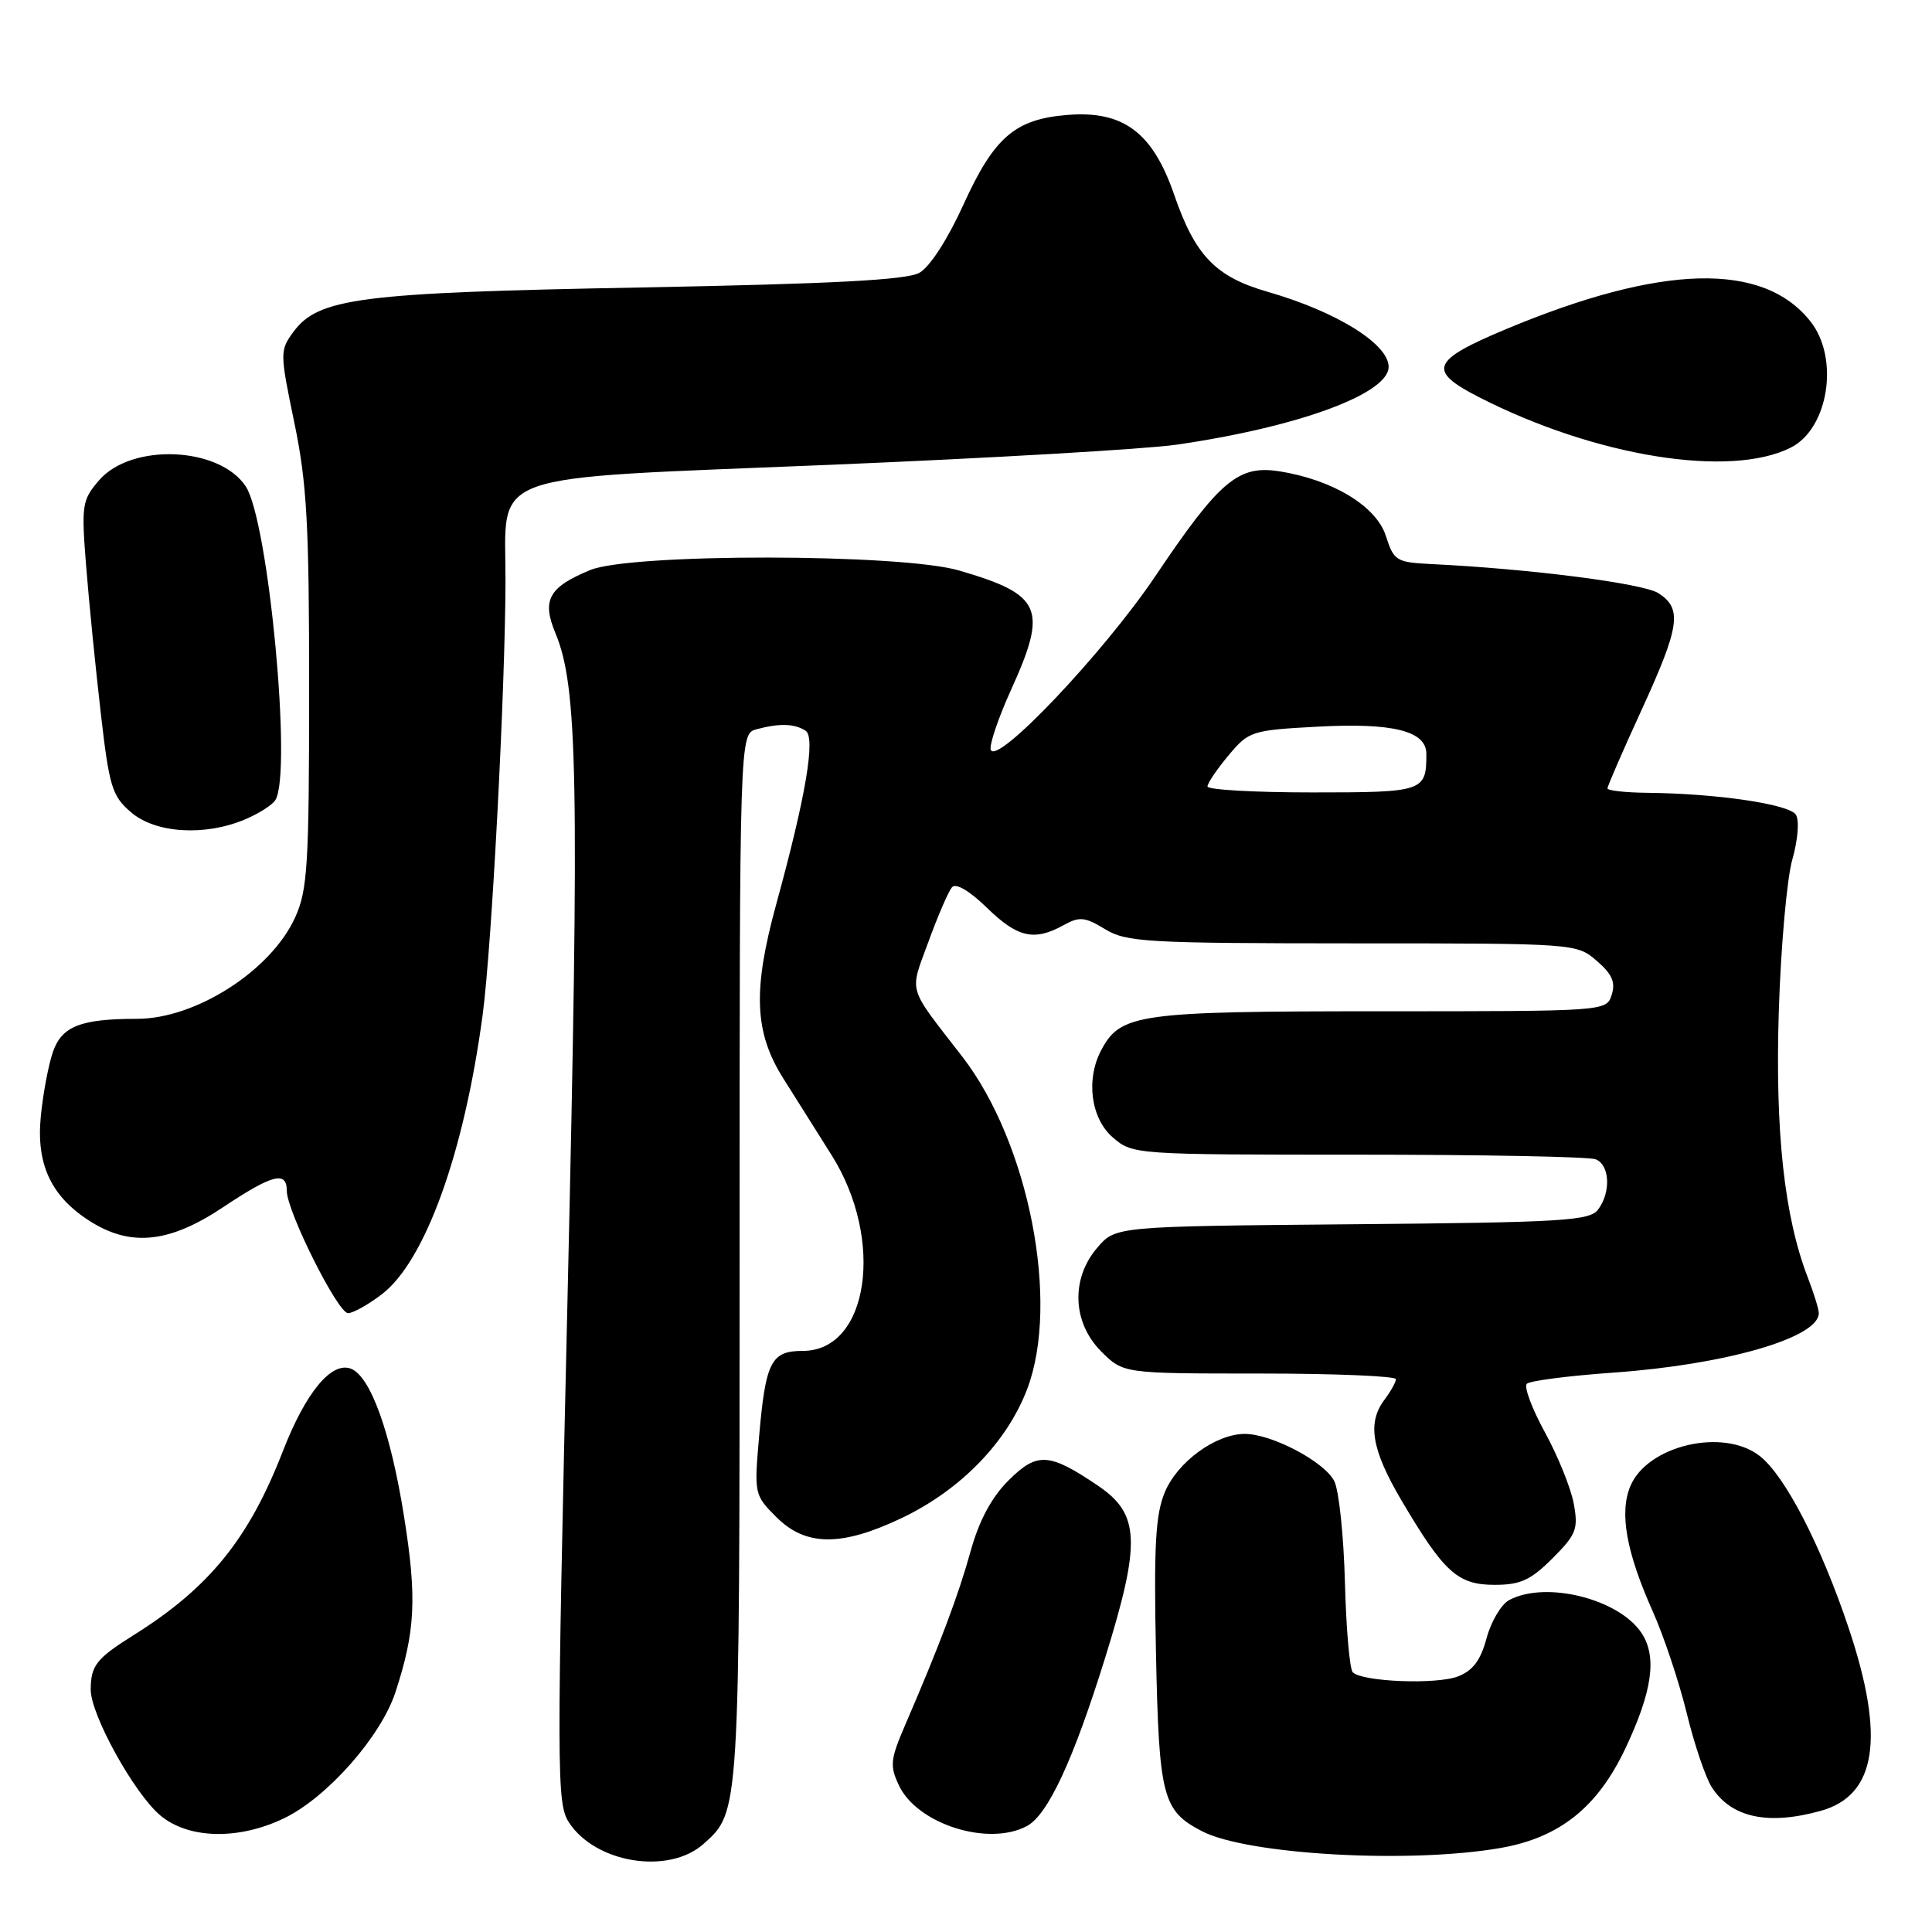 <?xml version="1.0" encoding="UTF-8" standalone="no"?>
<!DOCTYPE svg PUBLIC "-//W3C//DTD SVG 1.1//EN" "http://www.w3.org/Graphics/SVG/1.1/DTD/svg11.dtd" >
<svg xmlns="http://www.w3.org/2000/svg" xmlns:xlink="http://www.w3.org/1999/xlink" version="1.1" viewBox="0 0 256 256">
 <g >
 <path fill="currentColor"
d=" M 93.22 244.33 C 98.03 240.05 98.00 240.52 98.00 166.65 C 98.00 97.23 98.00 97.23 100.25 96.63 C 103.28 95.82 105.25 95.87 106.74 96.82 C 108.10 97.68 106.78 105.50 102.88 119.72 C 99.72 131.22 99.94 136.79 103.80 142.91 C 105.56 145.71 108.43 150.28 110.19 153.06 C 117.27 164.30 115.11 179.00 106.38 179.00 C 102.18 179.00 101.45 180.42 100.59 190.28 C 99.92 197.96 99.95 198.10 102.88 201.03 C 106.77 204.92 111.50 204.95 119.50 201.14 C 127.29 197.42 133.44 191.09 136.11 184.05 C 140.47 172.56 136.34 151.44 127.50 140.00 C 120.12 130.46 120.49 131.73 123.04 124.74 C 124.29 121.31 125.69 118.07 126.16 117.55 C 126.67 116.98 128.51 118.07 130.79 120.30 C 134.83 124.24 137.04 124.74 140.93 122.59 C 143.03 121.42 143.75 121.49 146.43 123.12 C 149.25 124.84 151.92 124.99 179.19 125.00 C 208.77 125.00 208.90 125.01 211.57 127.31 C 213.60 129.05 214.09 130.15 213.56 131.81 C 212.87 134.00 212.86 134.00 182.88 134.00 C 150.81 134.00 148.50 134.32 145.93 139.13 C 143.85 143.01 144.54 148.21 147.46 150.72 C 150.09 152.98 150.31 153.00 179.97 153.00 C 196.40 153.00 210.55 153.27 211.42 153.61 C 213.31 154.33 213.49 157.96 211.75 160.28 C 210.64 161.76 207.03 161.98 179.16 162.22 C 147.82 162.50 147.82 162.50 145.41 165.31 C 141.87 169.42 142.09 175.24 145.92 179.08 C 148.85 182.00 148.85 182.00 166.92 182.00 C 176.87 182.00 184.99 182.34 184.97 182.75 C 184.95 183.16 184.28 184.37 183.47 185.44 C 181.13 188.53 181.73 192.09 185.75 198.89 C 191.34 208.36 193.16 210.00 198.05 210.00 C 201.46 210.00 202.82 209.38 205.71 206.49 C 208.87 203.33 209.15 202.61 208.53 199.24 C 208.15 197.18 206.43 192.93 204.71 189.79 C 202.99 186.65 201.91 183.76 202.31 183.36 C 202.70 182.96 207.86 182.30 213.76 181.88 C 228.65 180.83 241.00 177.26 241.00 174.00 C 241.00 173.47 240.34 171.34 239.54 169.27 C 236.43 161.22 235.20 149.97 235.70 134.00 C 235.97 125.47 236.77 116.43 237.49 113.90 C 238.23 111.30 238.44 108.72 237.97 107.96 C 237.11 106.56 227.47 105.14 218.25 105.05 C 215.36 105.02 213.00 104.76 213.00 104.46 C 213.00 104.17 215.02 99.51 217.50 94.11 C 222.60 82.98 222.94 80.65 219.75 78.60 C 217.72 77.30 202.81 75.38 189.63 74.74 C 185.01 74.51 184.69 74.31 183.63 71.00 C 182.36 67.06 176.56 63.55 169.50 62.45 C 164.07 61.60 161.59 63.70 153.07 76.37 C 146.23 86.52 132.01 101.52 131.28 99.34 C 131.07 98.71 132.27 95.16 133.95 91.45 C 138.87 80.61 138.08 78.80 127.07 75.59 C 119.37 73.34 83.64 73.30 78.22 75.53 C 72.71 77.80 71.77 79.50 73.59 83.88 C 76.56 90.97 76.78 103.05 75.22 171.17 C 73.74 235.37 73.75 238.97 75.40 241.50 C 78.94 246.90 88.61 248.44 93.22 244.33 Z  M 198.81 244.87 C 206.64 243.51 211.68 239.49 215.38 231.66 C 218.94 224.12 219.59 219.55 217.53 216.41 C 214.55 211.86 204.82 209.42 199.97 212.02 C 198.92 212.58 197.58 214.85 196.98 217.06 C 196.20 219.99 195.16 221.37 193.20 222.13 C 190.34 223.24 180.52 222.85 179.25 221.59 C 178.84 221.18 178.37 215.81 178.21 209.67 C 178.05 203.53 177.42 197.49 176.80 196.26 C 175.50 193.68 168.52 190.00 164.93 190.00 C 161.09 190.01 156.03 193.70 154.35 197.71 C 153.11 200.67 152.88 204.81 153.17 218.94 C 153.57 238.14 154.03 239.93 159.28 242.65 C 165.30 245.76 186.75 246.97 198.81 244.87 Z  M 37.66 240.92 C 43.36 238.17 50.48 230.09 52.40 224.22 C 55.04 216.15 55.26 211.74 53.54 200.95 C 51.77 189.79 49.09 182.36 46.50 181.36 C 43.92 180.37 40.51 184.50 37.48 192.29 C 32.96 203.94 27.71 210.40 17.68 216.68 C 12.78 219.75 12.04 220.69 12.02 223.86 C 11.99 227.18 17.77 237.63 21.24 240.55 C 24.97 243.69 31.63 243.84 37.66 240.92 Z  M 136.07 241.96 C 138.85 240.48 142.22 233.23 146.43 219.69 C 151.20 204.35 151.05 200.63 145.50 196.87 C 139.01 192.47 137.42 192.38 133.62 196.18 C 131.37 198.43 129.74 201.48 128.62 205.51 C 127.02 211.31 124.49 218.04 119.93 228.59 C 117.97 233.15 117.88 233.98 119.12 236.59 C 121.55 241.71 130.96 244.70 136.07 241.96 Z  M 241.25 239.95 C 248.66 237.89 249.83 230.25 244.95 215.70 C 241.28 204.75 236.54 195.57 233.19 192.94 C 228.38 189.15 218.28 191.51 216.02 196.94 C 214.56 200.48 215.49 205.65 218.99 213.50 C 220.47 216.80 222.49 222.88 223.50 227.00 C 224.50 231.12 226.00 235.56 226.84 236.85 C 229.43 240.85 234.26 241.89 241.25 239.95 Z  M 50.58 171.51 C 56.32 167.13 61.49 152.84 63.95 134.50 C 65.16 125.48 66.95 91.43 66.98 76.92 C 67.01 62.29 63.58 63.51 110.00 61.59 C 131.18 60.71 151.81 59.51 155.84 58.93 C 171.95 56.61 184.00 52.19 184.00 48.61 C 184.00 45.57 177.08 41.28 167.95 38.66 C 161.07 36.68 158.36 33.86 155.59 25.82 C 152.74 17.54 148.85 14.63 141.43 15.23 C 134.48 15.79 131.72 18.18 127.63 27.18 C 125.56 31.73 123.20 35.38 121.82 36.15 C 120.11 37.10 110.37 37.61 85.00 38.09 C 47.58 38.78 42.18 39.48 38.86 44.00 C 37.08 46.43 37.08 46.77 39.00 56.00 C 40.67 64.05 40.97 69.46 40.96 91.50 C 40.96 114.62 40.75 117.95 39.11 121.56 C 35.91 128.61 25.94 135.00 18.16 135.00 C 10.70 135.00 8.20 135.98 7.02 139.36 C 6.42 141.09 5.69 144.97 5.40 148.00 C 4.78 154.44 6.88 158.74 12.24 162.01 C 17.50 165.21 22.55 164.63 29.50 160.00 C 36.11 155.60 38.00 155.11 38.00 157.78 C 38.00 160.49 44.76 174.00 46.12 174.00 C 46.77 174.00 48.78 172.88 50.58 171.51 Z  M 32.41 108.60 C 34.25 107.83 36.09 106.67 36.49 106.01 C 38.73 102.39 35.58 69.06 32.57 64.46 C 29.09 59.16 17.40 58.67 13.12 63.65 C 10.87 66.27 10.77 66.91 11.41 74.96 C 11.78 79.66 12.65 88.39 13.34 94.37 C 14.47 104.25 14.84 105.47 17.35 107.62 C 20.58 110.41 27.08 110.83 32.41 108.60 Z  M 237.29 59.31 C 242.29 56.79 243.75 47.49 239.91 42.61 C 233.65 34.65 220.18 34.99 199.54 43.62 C 189.61 47.78 189.09 49.11 196.00 52.64 C 211.36 60.49 229.22 63.38 237.29 59.31 Z  M 160.00 104.21 C 160.00 103.78 161.25 101.93 162.78 100.10 C 165.47 96.88 165.83 96.76 174.53 96.29 C 184.55 95.74 189.00 96.85 189.00 99.89 C 189.00 104.89 188.67 105.00 173.89 105.00 C 166.25 105.00 160.00 104.65 160.00 104.21 Z "/>
</g>
</svg>
